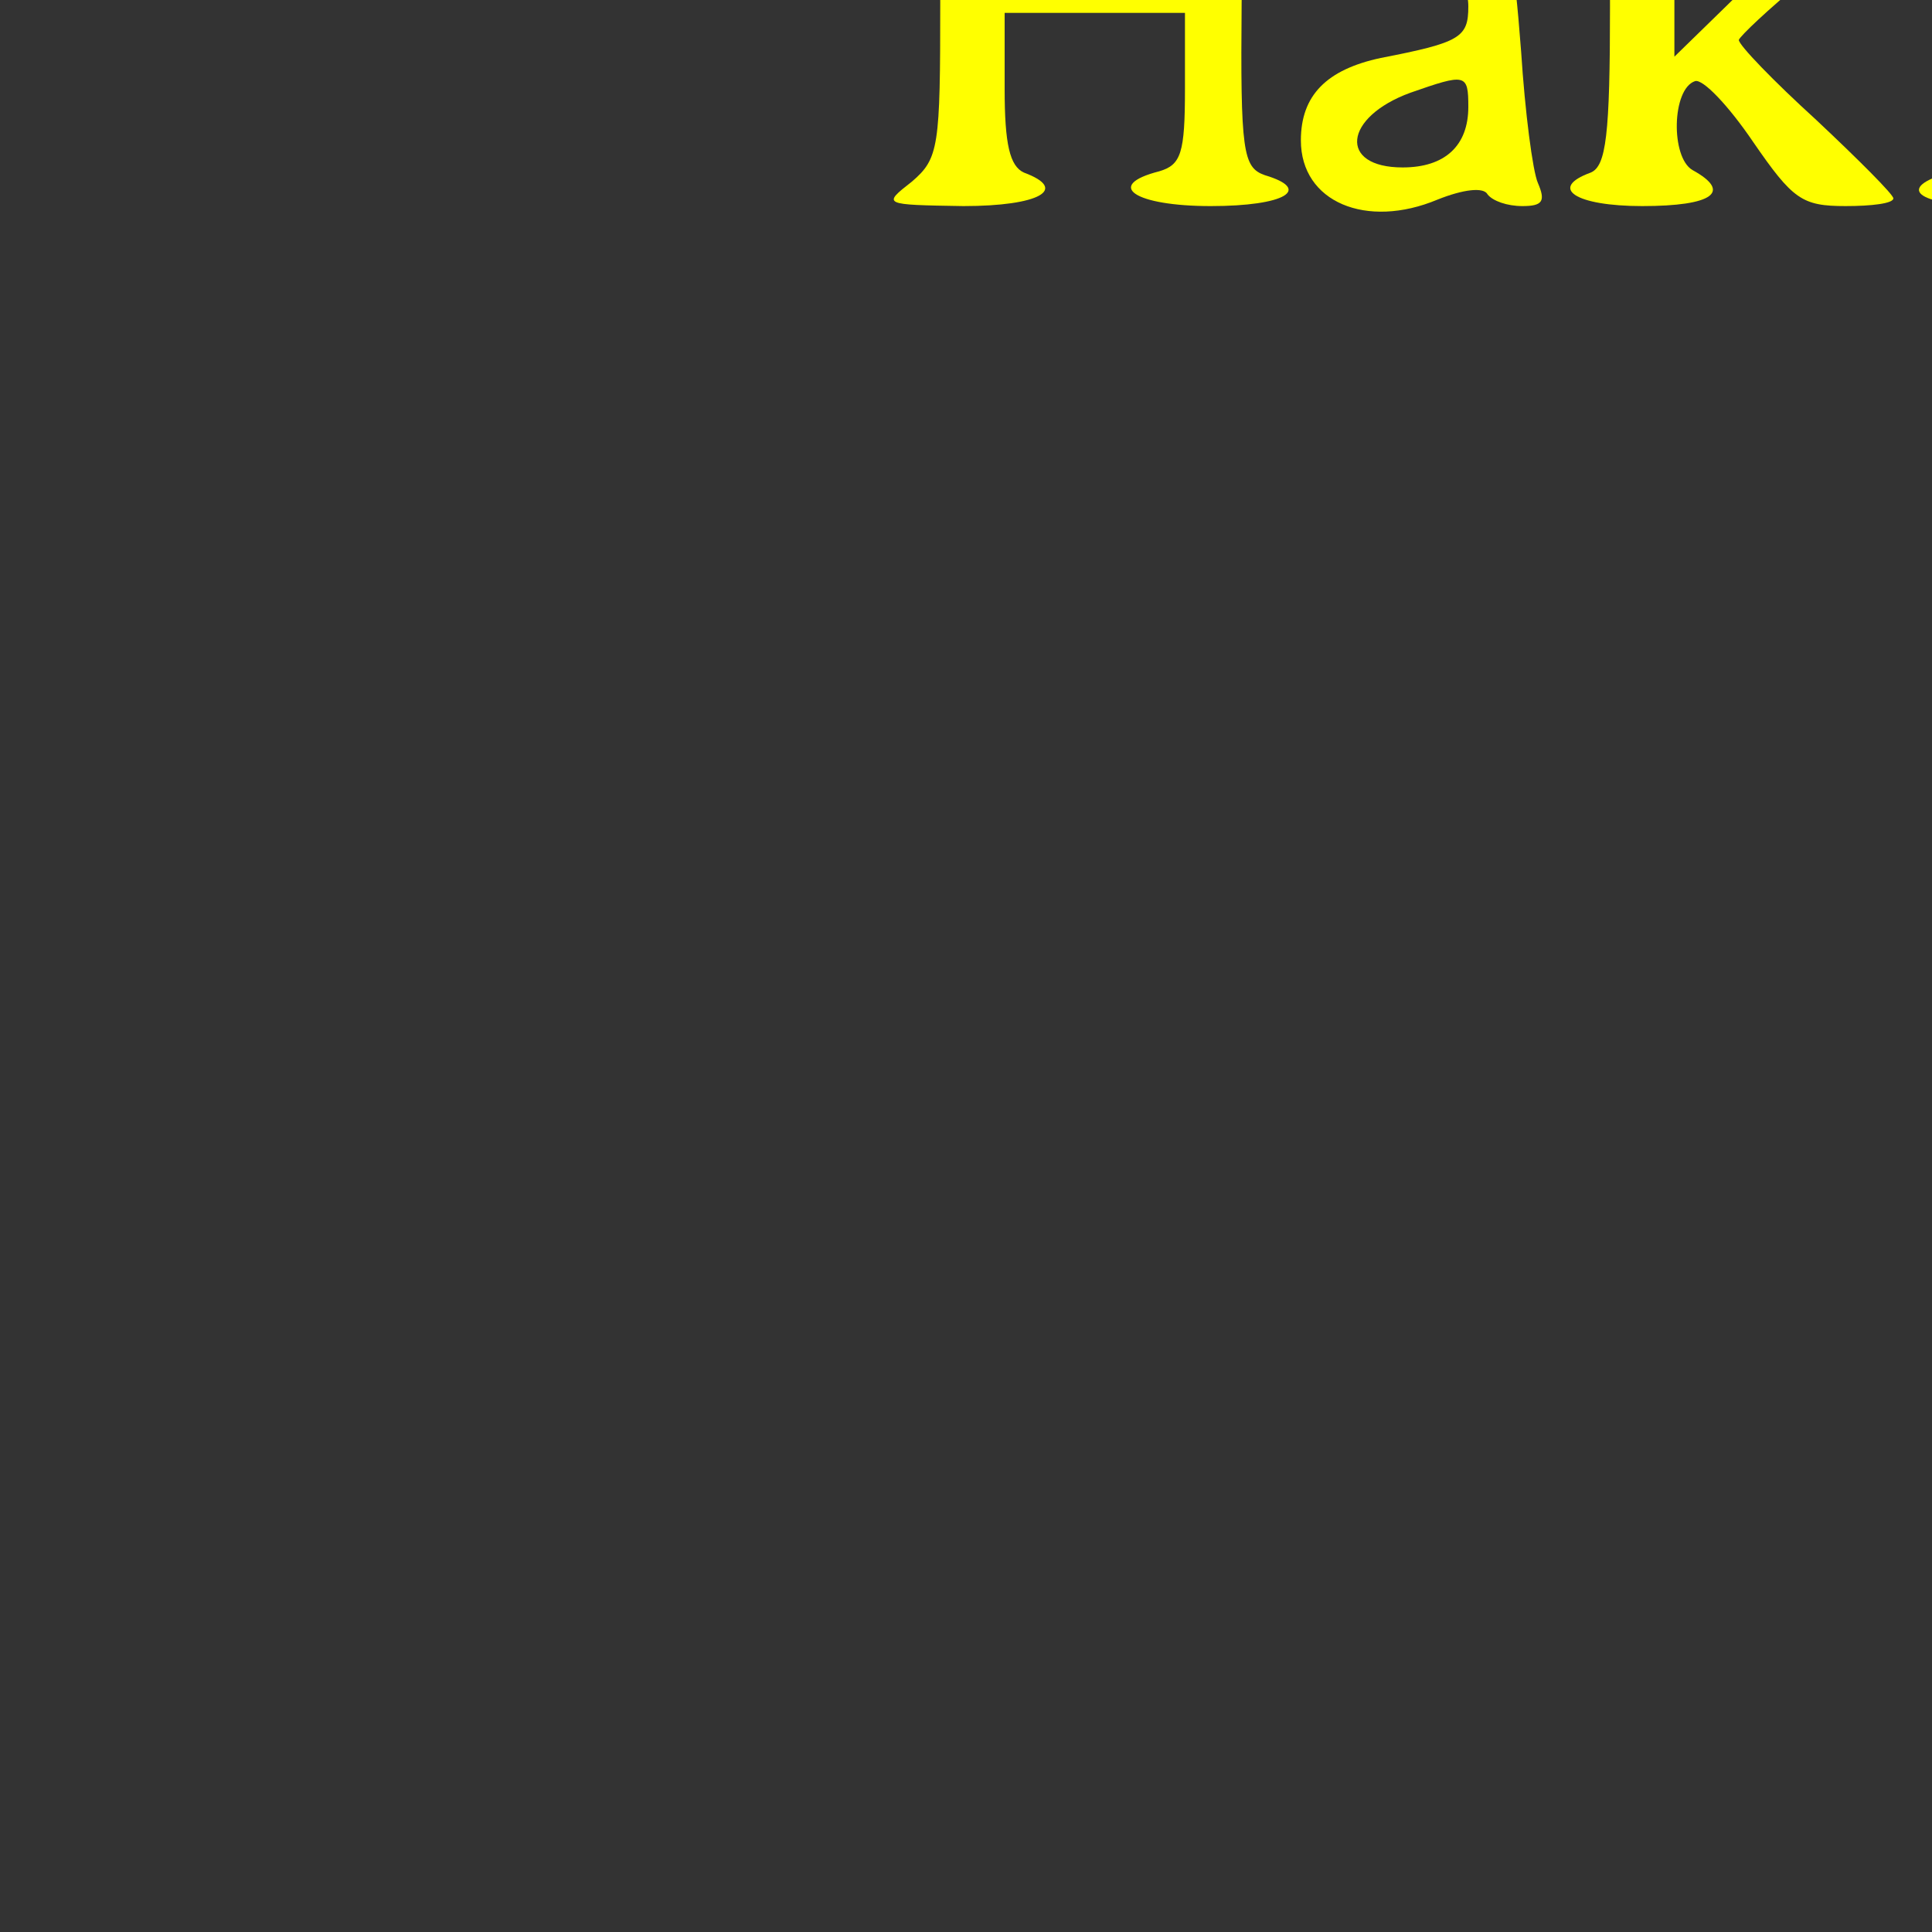 <svg version="1.0" xmlns="http://www.w3.org/2000/svg" width="600" height="600" viewBox="0 0 300 300" preserveAspectRatio="xMidYMid meet">
  <rect x="0" y="0" width="300" height="300" fill="#333333" stroke="none"/>
  <g transform="translate(0,300) scale(0.2,-0.2)" fill="yellow" stroke="none">
    <path d="M1243 1662 c-37 -4 -45 -27 -13 -37 19 -6 20 -15 20 -130 0 -100 -3 -124 -15 -129 -33 -12 -12 -26 40 -26 55 0 70 11 39 28 -17 10 -16 63 2 69 6 2 26 -19 45 -47 31 -45 38 -50 72 -50 20 0 37 2 37 6 0 3 -27 30 -60 61 -33 30 -60 58 -60 62 1 3 23 24 50 46 28 22 50 43 50 46 0 3 -22 6 -50 6 -50 1 -63 -9 -35 -24 12 -7 8 -16 -25 -48 l-40 -39 0 96 c0 106 -5 115 -57 110z"/>
    <path d="M1527 1654 c-4 -4 -7 -18 -7 -31 0 -21 4 -24 28 -21 21 2 27 8 27 28 0 18 -6 26 -20 28 -12 2 -24 0 -28 -4z"/>
    <path d="M2219 1610 l-46 -49 -13 24 c-11 21 -21 25 -62 25 -26 0 -48 -2 -48 -5 0 -4 57 -96 77 -124 5 -6 173 161 173 171 0 23 -39 2 -81 -42z m-79 -42 c0 -7 -4 -19 -9 -26 -7 -11 -10 -10 -15 3 -10 26 -7 35 9 35 8 0 15 -6 15 -12z"/>
    <path d="M708 1633 c21 -15 22 -22 22 -135 0 -112 -1 -121 -22 -139 -23 -18 -23 -18 40 -19 59 0 82 13 47 26 -11 5 -15 22 -15 65 l0 59 70 0 70 0 0 -59 c0 -50 -3 -59 -20 -64 -43 -11 -19 -27 40 -27 58 0 79 13 42 24 -17 6 -19 18 -18 134 1 112 3 127 19 130 40 8 12 22 -43 22 -58 0 -80 -12 -40 -23 17 -4 20 -14 20 -56 l0 -51 -70 0 -70 0 0 55 c0 42 3 55 15 55 8 0 15 5 15 10 0 6 -27 10 -62 9 -60 0 -62 -1 -40 -16z"/>
    <path d="M1085 1565 c-5 -2 -22 -6 -37 -9 -19 -4 -28 -13 -28 -27 0 -22 31 -40 38 -21 14 42 82 31 82 -13 0 -24 -6 -28 -68 -40 -42 -9 -62 -29 -62 -64 0 -48 51 -69 106 -46 20 8 36 10 39 4 4 -5 15 -9 27 -9 16 0 18 4 12 18 -4 9 -10 55 -13 102 -6 77 -8 86 -31 97 -24 12 -45 15 -65 8z m55 -148 c0 -30 -18 -47 -51 -47 -50 0 -46 39 6 58 43 15 45 15 45 -11z"/>
    <path d="M1518 1562 c-32 -4 -37 -28 -8 -37 18 -6 20 -15 20 -80 0 -65 -2 -74 -20 -80 -39 -12 -19 -25 40 -25 59 0 79 13 40 25 -18 6 -20 15 -20 100 0 99 -2 103 -52 97z"/>
    <path d="M1653 1563 c-27 -5 -30 -21 -6 -38 22 -16 20 -145 -3 -158 -29 -16 -12 -27 41 -27 52 0 73 14 40 26 -11 5 -15 22 -15 69 0 84 5 95 45 95 38 0 45 -14 45 -102 0 -48 -3 -58 -20 -63 -39 -12 -19 -25 40 -25 59 0 83 16 40 27 -18 5 -20 14 -20 73 0 76 11 93 57 88 28 -3 28 -4 31 -77 2 -59 0 -76 -13 -83 -30 -17 -14 -28 40 -28 53 0 70 11 41 27 -10 6 -15 34 -18 91 -3 69 -7 86 -23 98 -24 18 -53 18 -88 -1 -25 -13 -31 -13 -53 2 -24 16 -48 13 -111 -13 -7 -3 -13 1 -13 10 0 9 -3 15 -7 15 -5 -1 -18 -4 -30 -6z"/>
    <path d="M2111 1429 c-73 -77 -81 -89 -61 -89 16 0 38 16 66 48 l42 47 13 -27 c11 -25 17 -28 65 -28 l54 0 -40 62 c-22 33 -40 65 -40 70 0 17 -18 3 -99 -83z"/>
  </g>
</svg>
